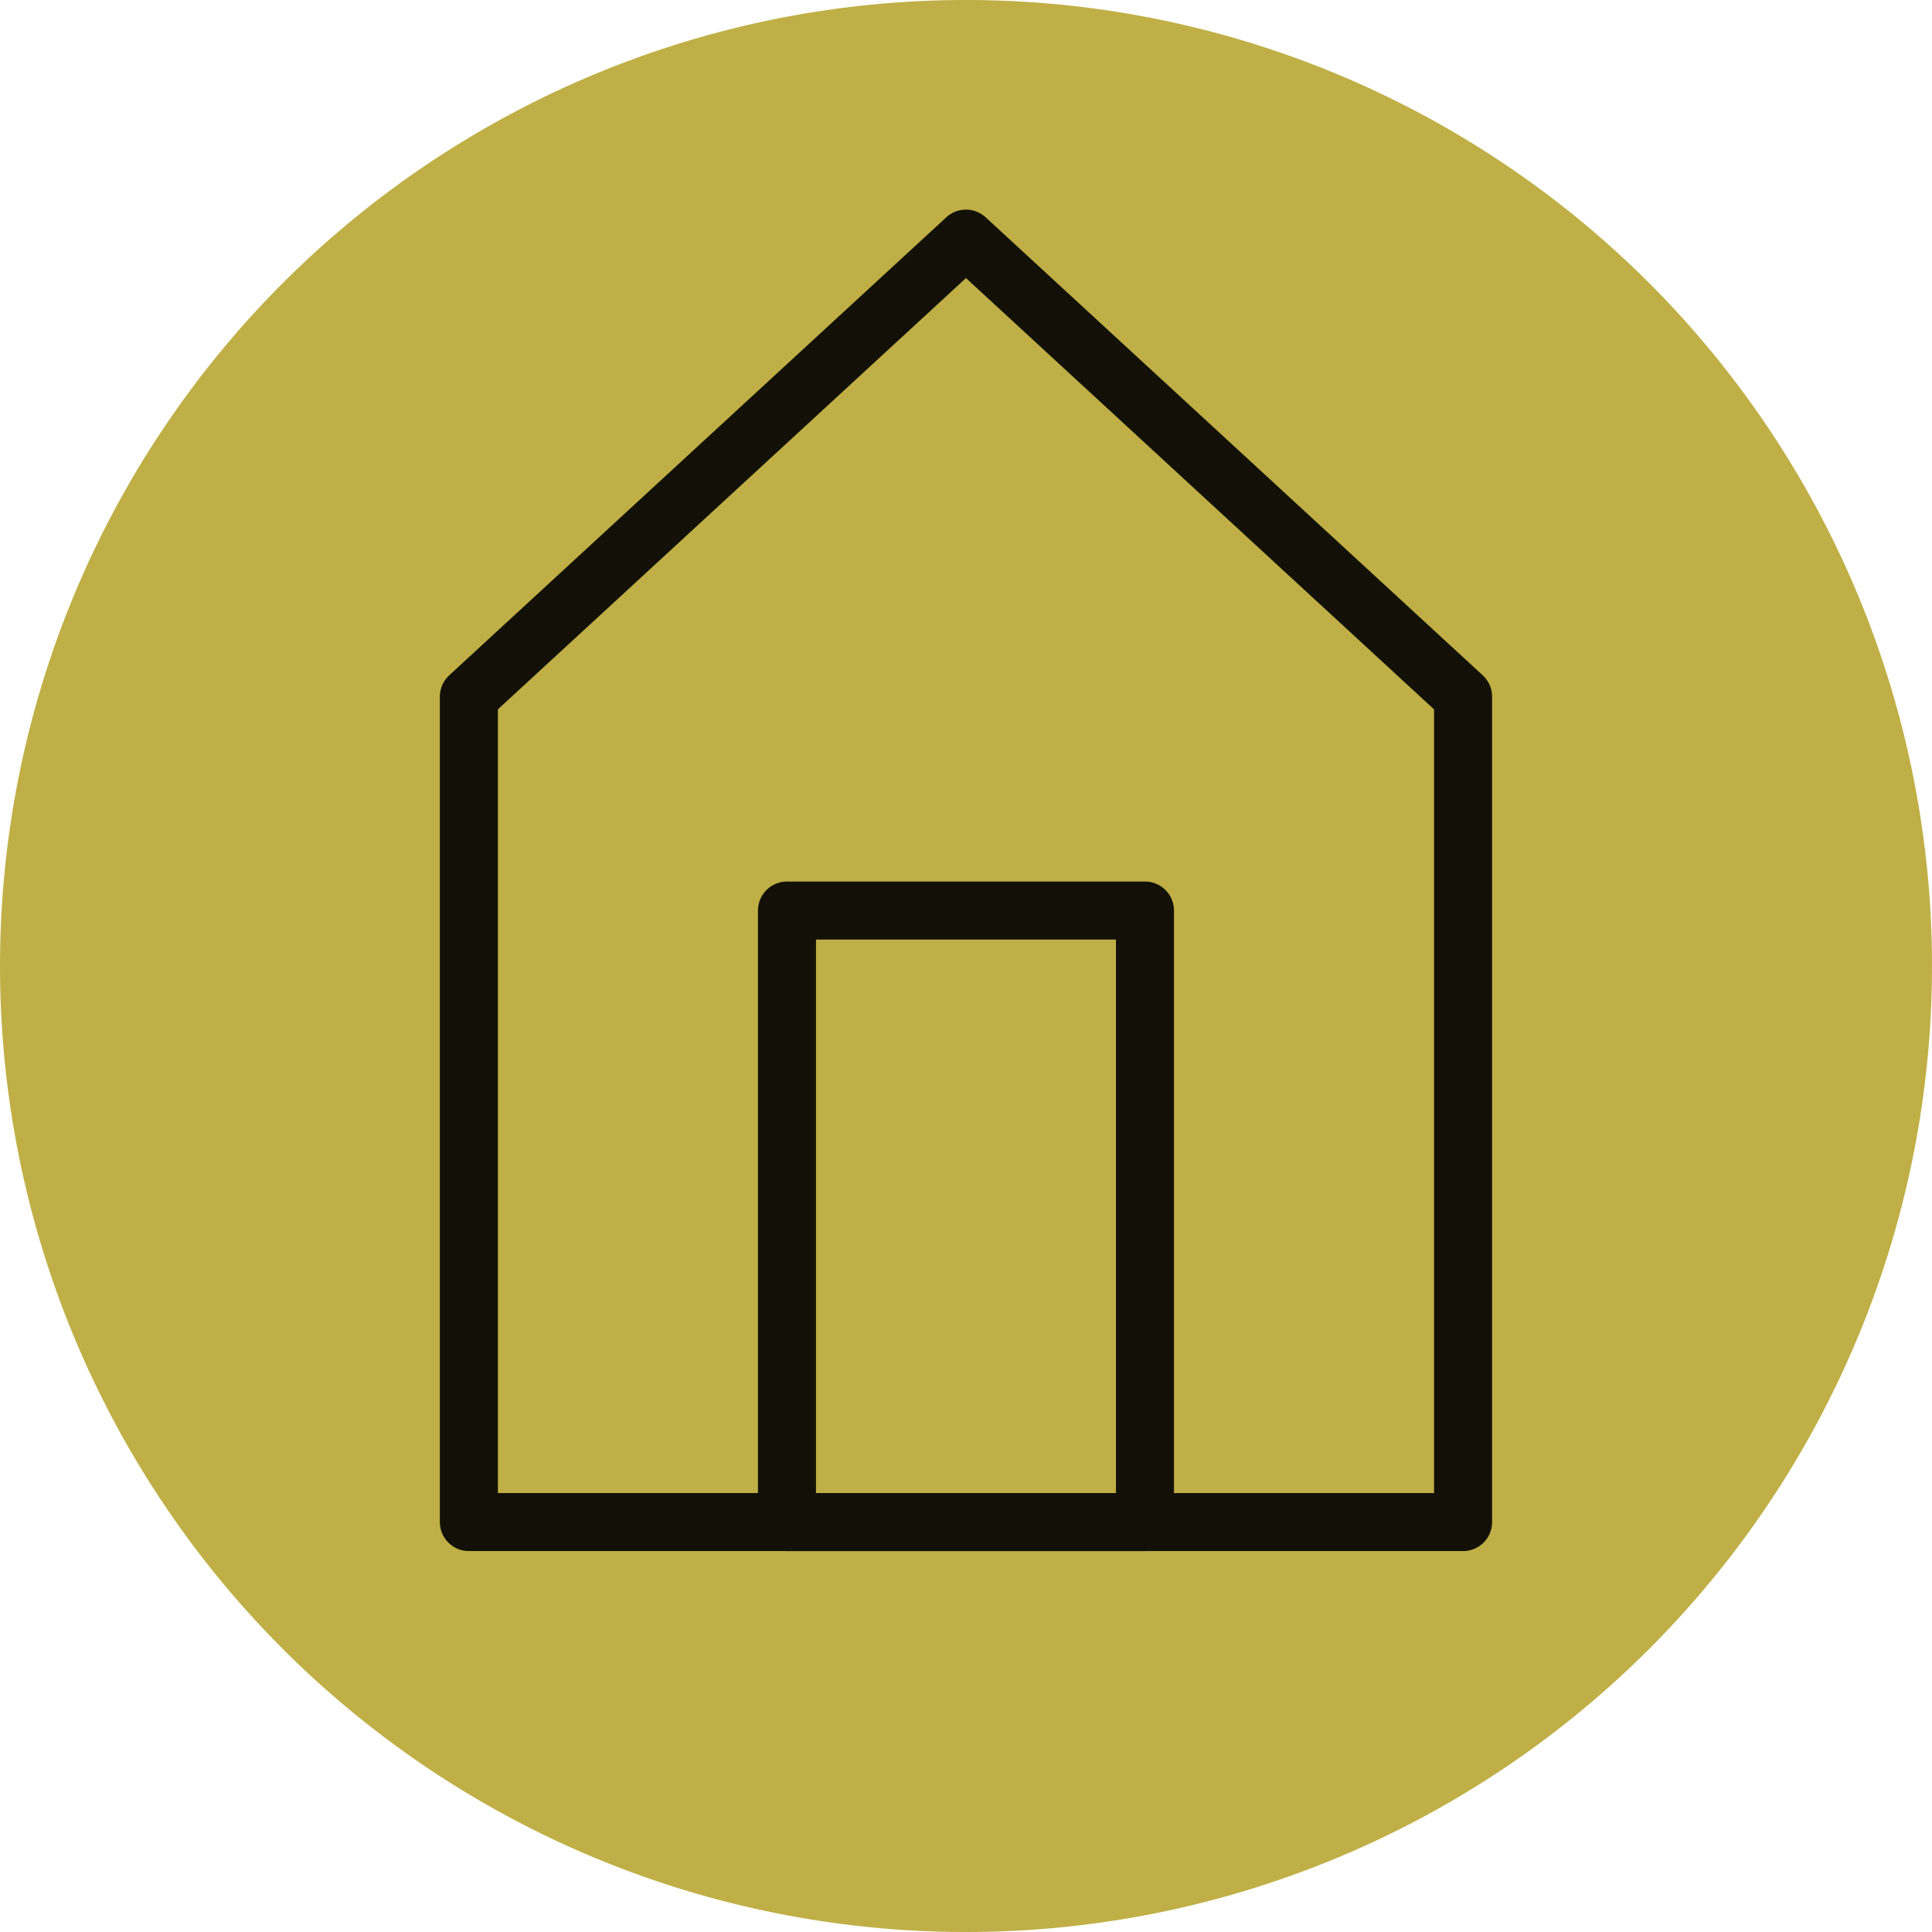 <svg xmlns="http://www.w3.org/2000/svg" width="66.584" height="66.585" viewBox="0 0 66.584 66.585">
  <g id="home_icon" data-name="home icon" transform="translate(1 1)">
    <g id="Group_30" data-name="Group 30">
      <path id="Path_40" data-name="Path 40" d="M266.285,152.236a32.292,32.292,0,1,1-32.293,32.293A32.293,32.293,0,0,1,266.285,152.236Z" transform="translate(-233.992 -152.236)" fill="#bfaf46" stroke="#bfaf46" stroke-linecap="round" stroke-linejoin="round" stroke-width="2"/>
      <g id="Group_22" data-name="Group 22" transform="translate(15.159 7.224)" opacity="0.902">
        <rect id="Rectangle_4" data-name="Rectangle 4" width="12.338" height="21.075" transform="translate(10.963 23.157)" fill="none" stroke="#000" stroke-linecap="round" stroke-linejoin="round" stroke-width="2"/>
        <path id="Path_39" data-name="Path 39" d="M277.41,164.761l-17.132,15.785v28.447h34.264V180.546Z" transform="translate(-260.278 -164.761)" fill="none" stroke="#000" stroke-linecap="round" stroke-linejoin="round" stroke-width="2"/>
      </g>
    </g>
  </g>
</svg>
